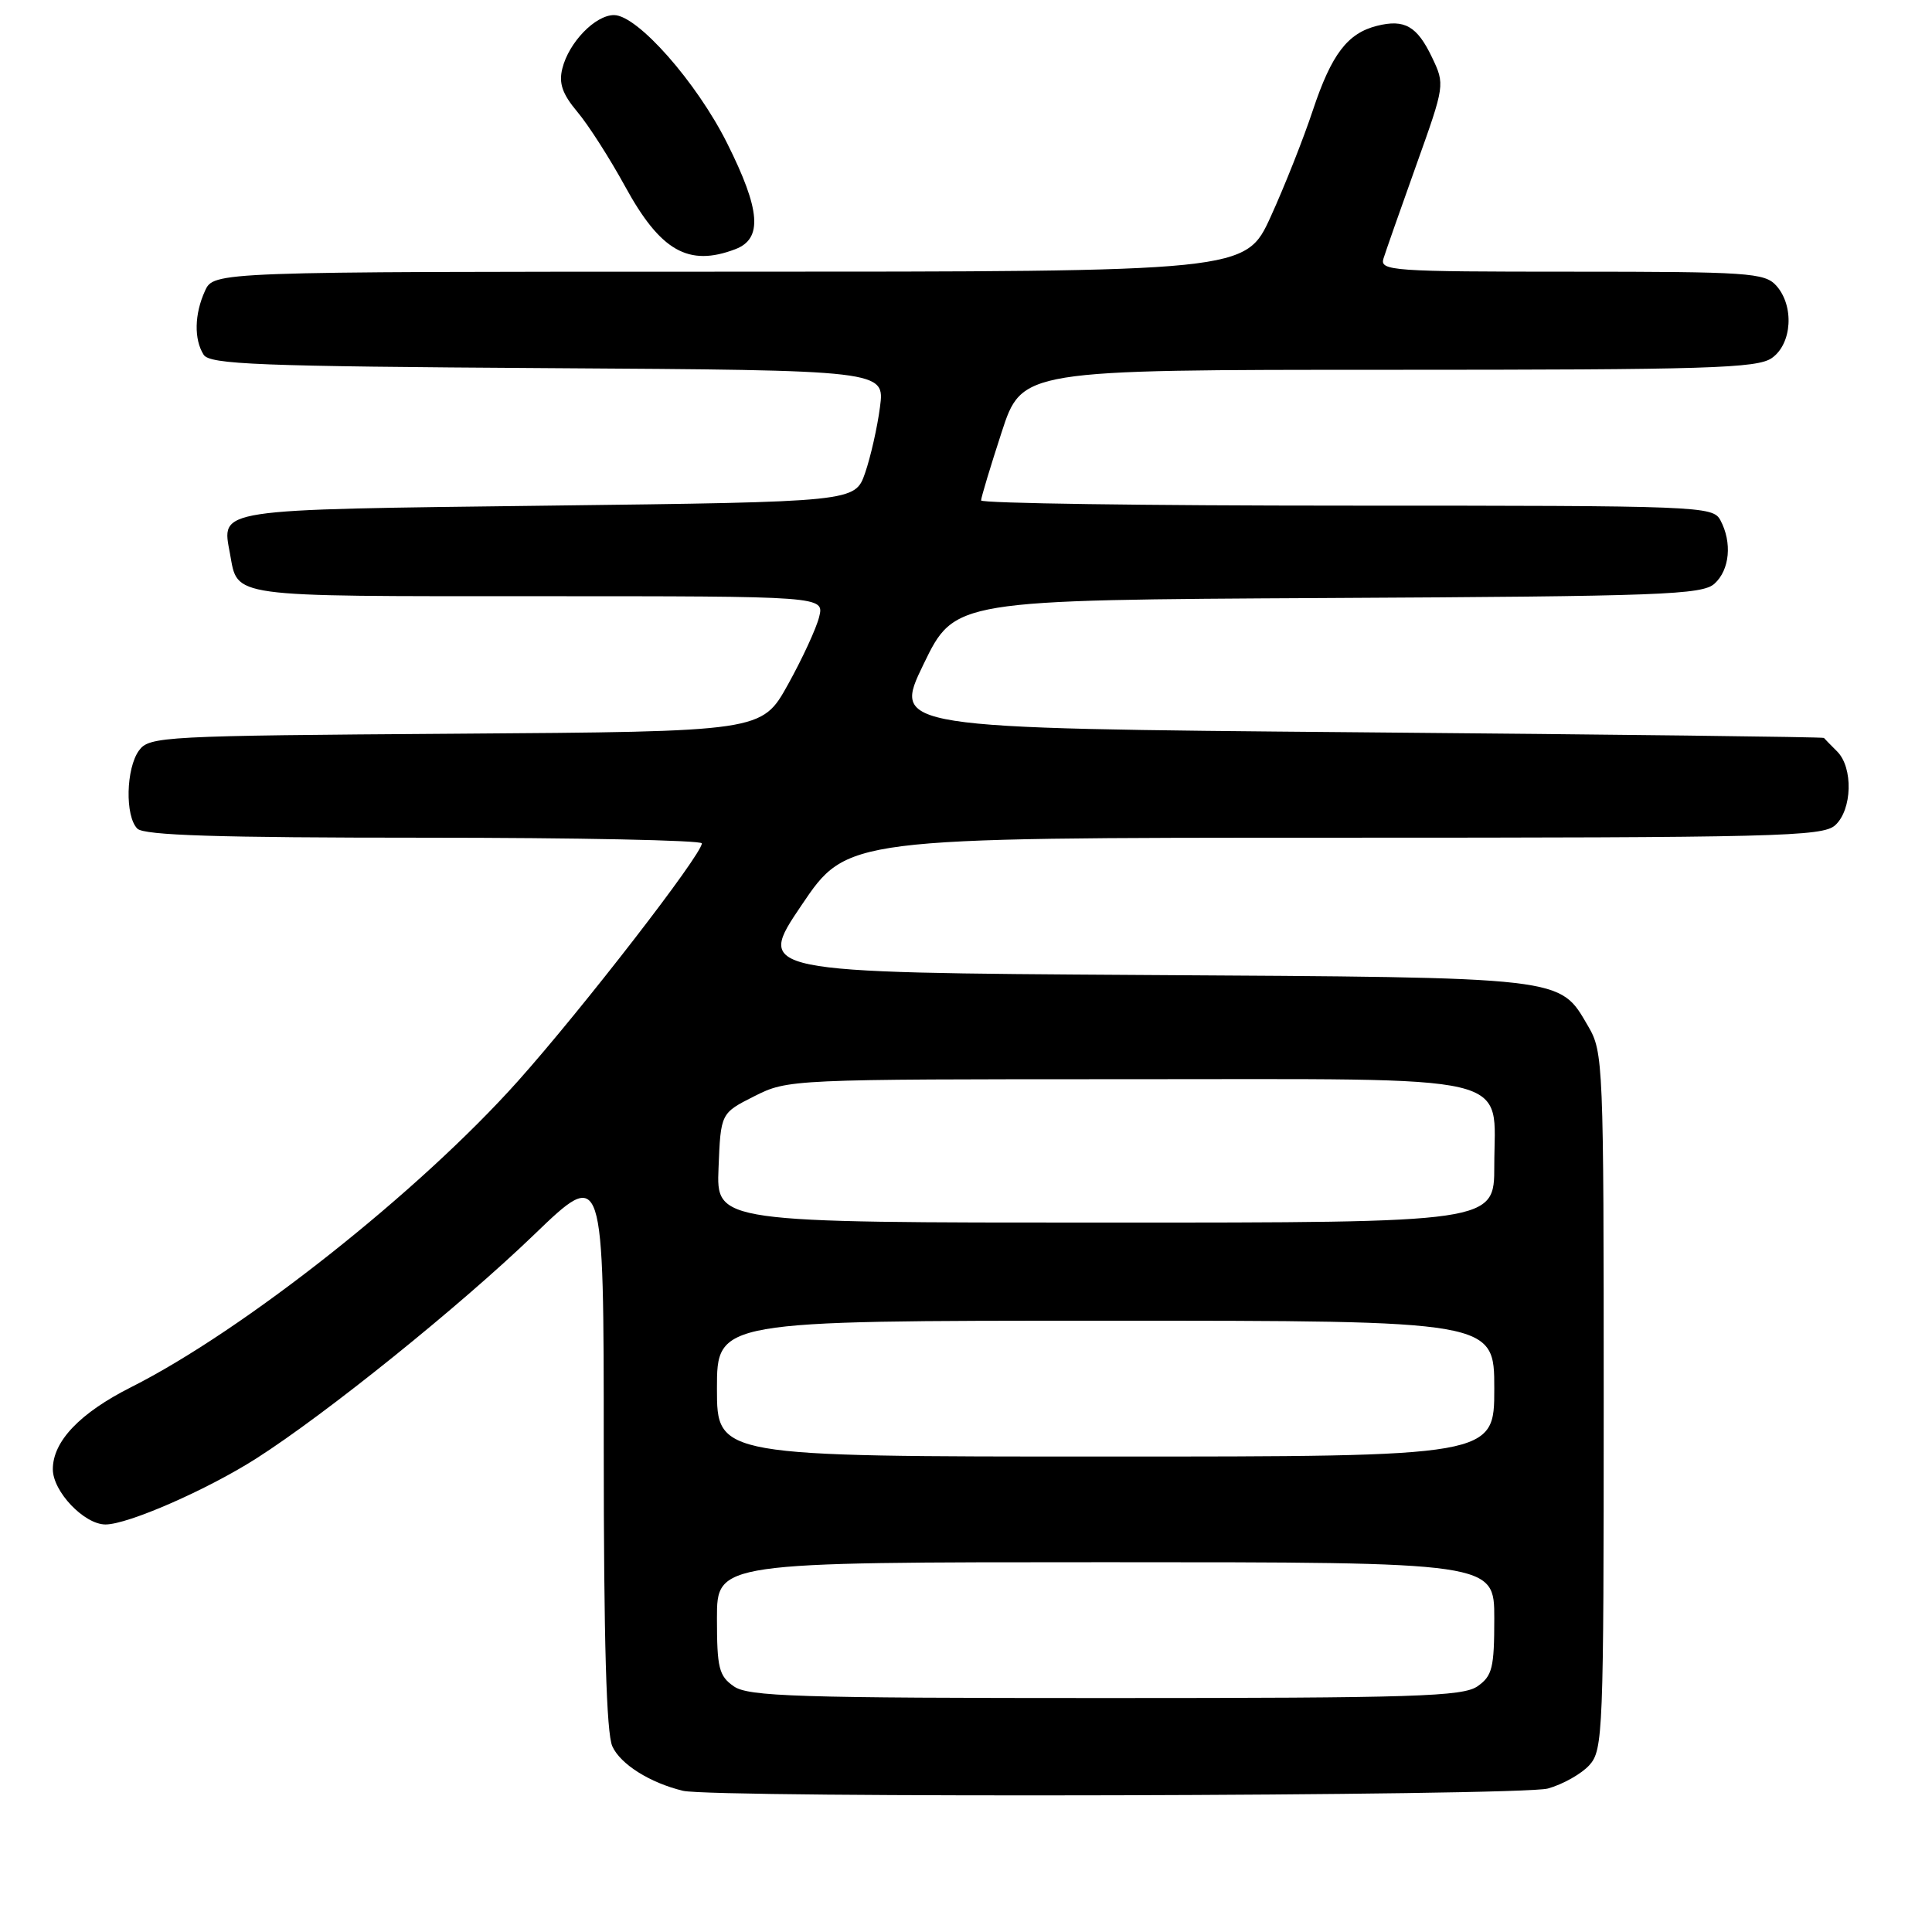 <?xml version="1.0" encoding="UTF-8" standalone="no"?>
<!DOCTYPE svg PUBLIC "-//W3C//DTD SVG 1.1//EN" "http://www.w3.org/Graphics/SVG/1.1/DTD/svg11.dtd" >
<svg xmlns="http://www.w3.org/2000/svg" xmlns:xlink="http://www.w3.org/1999/xlink" version="1.1" viewBox="0 0 256 256">
 <g >
 <path fill="currentColor"
d=" M 205.10 236.99 C 207.08 236.44 209.56 235.04 210.60 233.89 C 212.41 231.89 212.50 229.58 212.50 185.65 C 212.50 140.93 212.44 139.39 210.45 136.00 C 206.57 129.38 207.93 129.53 151.33 129.19 C 100.17 128.87 100.17 128.87 106.21 119.94 C 112.24 111.00 112.24 111.00 176.79 111.00 C 235.45 111.00 241.51 110.85 243.17 109.35 C 245.43 107.30 245.58 101.72 243.43 99.57 C 242.56 98.71 241.78 97.90 241.68 97.78 C 241.58 97.65 213.77 97.32 179.88 97.03 C 118.26 96.50 118.26 96.50 122.38 88.00 C 126.50 79.50 126.50 79.50 175.93 79.24 C 220.18 79.01 225.55 78.81 227.18 77.34 C 229.20 75.51 229.54 71.88 227.96 68.93 C 226.96 67.06 225.36 67.00 178.46 67.00 C 151.81 67.00 130.00 66.69 130.00 66.31 C 130.00 65.93 131.22 61.88 132.71 57.31 C 135.41 49.00 135.41 49.00 183.98 49.00 C 226.33 49.00 232.84 48.80 234.78 47.44 C 237.47 45.55 237.77 40.51 235.35 37.83 C 233.82 36.15 231.63 36.00 208.23 36.00 C 184.44 36.00 182.80 35.89 183.32 34.25 C 183.62 33.29 185.58 27.71 187.67 21.86 C 191.46 11.26 191.47 11.20 189.74 7.58 C 187.77 3.46 186.11 2.51 182.47 3.42 C 178.55 4.40 176.44 7.18 173.97 14.58 C 172.73 18.33 170.21 24.69 168.38 28.70 C 165.05 36.00 165.05 36.00 96.69 36.00 C 28.32 36.00 28.32 36.00 27.16 38.55 C 25.76 41.61 25.69 44.96 26.98 47.00 C 27.79 48.29 34.18 48.54 72.59 48.78 C 117.25 49.06 117.25 49.06 116.60 53.95 C 116.25 56.63 115.36 60.56 114.63 62.67 C 113.30 66.50 113.30 66.50 72.61 67.00 C 28.10 67.55 29.37 67.35 30.48 73.40 C 31.54 79.21 30.05 79.00 71.23 79.00 C 109.22 79.00 109.22 79.00 108.54 81.75 C 108.17 83.26 106.30 87.30 104.40 90.72 C 100.94 96.94 100.94 96.94 60.39 97.22 C 21.58 97.49 19.78 97.58 18.42 99.44 C 16.69 101.81 16.55 108.15 18.20 109.80 C 19.09 110.69 28.91 111.00 56.20 111.00 C 76.44 111.00 93.00 111.34 93.00 111.75 C 92.99 113.24 77.15 133.71 68.63 143.25 C 55.53 157.91 32.33 176.27 17.35 183.82 C 10.57 187.24 7.00 190.99 7.00 194.68 C 7.00 197.64 11.16 202.00 13.98 202.00 C 16.96 202.00 27.46 197.40 33.95 193.26 C 43.21 187.35 60.96 173.05 70.75 163.62 C 80.00 154.71 80.00 154.71 80.00 191.81 C 80.00 217.42 80.35 229.68 81.14 231.40 C 82.22 233.78 86.12 236.23 90.50 237.29 C 94.56 238.27 201.50 237.99 205.10 236.99 Z  M 97.43 33.02 C 101.08 31.64 100.78 27.83 96.35 18.98 C 92.30 10.88 84.46 2.00 81.36 2.00 C 78.87 2.00 75.36 5.63 74.51 9.09 C 74.02 11.04 74.52 12.46 76.50 14.82 C 77.96 16.55 80.80 20.99 82.83 24.70 C 87.51 33.27 91.23 35.38 97.43 33.02 Z  M 97.22 223.44 C 95.26 222.07 95.00 221.00 95.00 214.44 C 95.00 207.00 95.00 207.00 146.50 207.00 C 198.00 207.00 198.00 207.00 198.00 214.44 C 198.00 221.00 197.74 222.07 195.78 223.44 C 193.84 224.80 187.47 225.00 146.50 225.00 C 105.53 225.00 99.16 224.80 97.22 223.44 Z  M 95.00 184.00 C 95.00 175.00 95.00 175.00 146.50 175.00 C 198.00 175.00 198.00 175.00 198.00 184.00 C 198.00 193.00 198.00 193.00 146.50 193.00 C 95.00 193.00 95.00 193.00 95.00 184.00 Z  M 95.21 154.75 C 95.50 147.50 95.50 147.50 99.96 145.25 C 104.39 143.02 104.75 143.00 149.21 143.00 C 201.97 143.00 198.00 142.06 198.00 154.50 C 198.00 162.00 198.00 162.00 146.46 162.00 C 94.91 162.00 94.91 162.00 95.21 154.75 Z "/>
</g>
</svg>